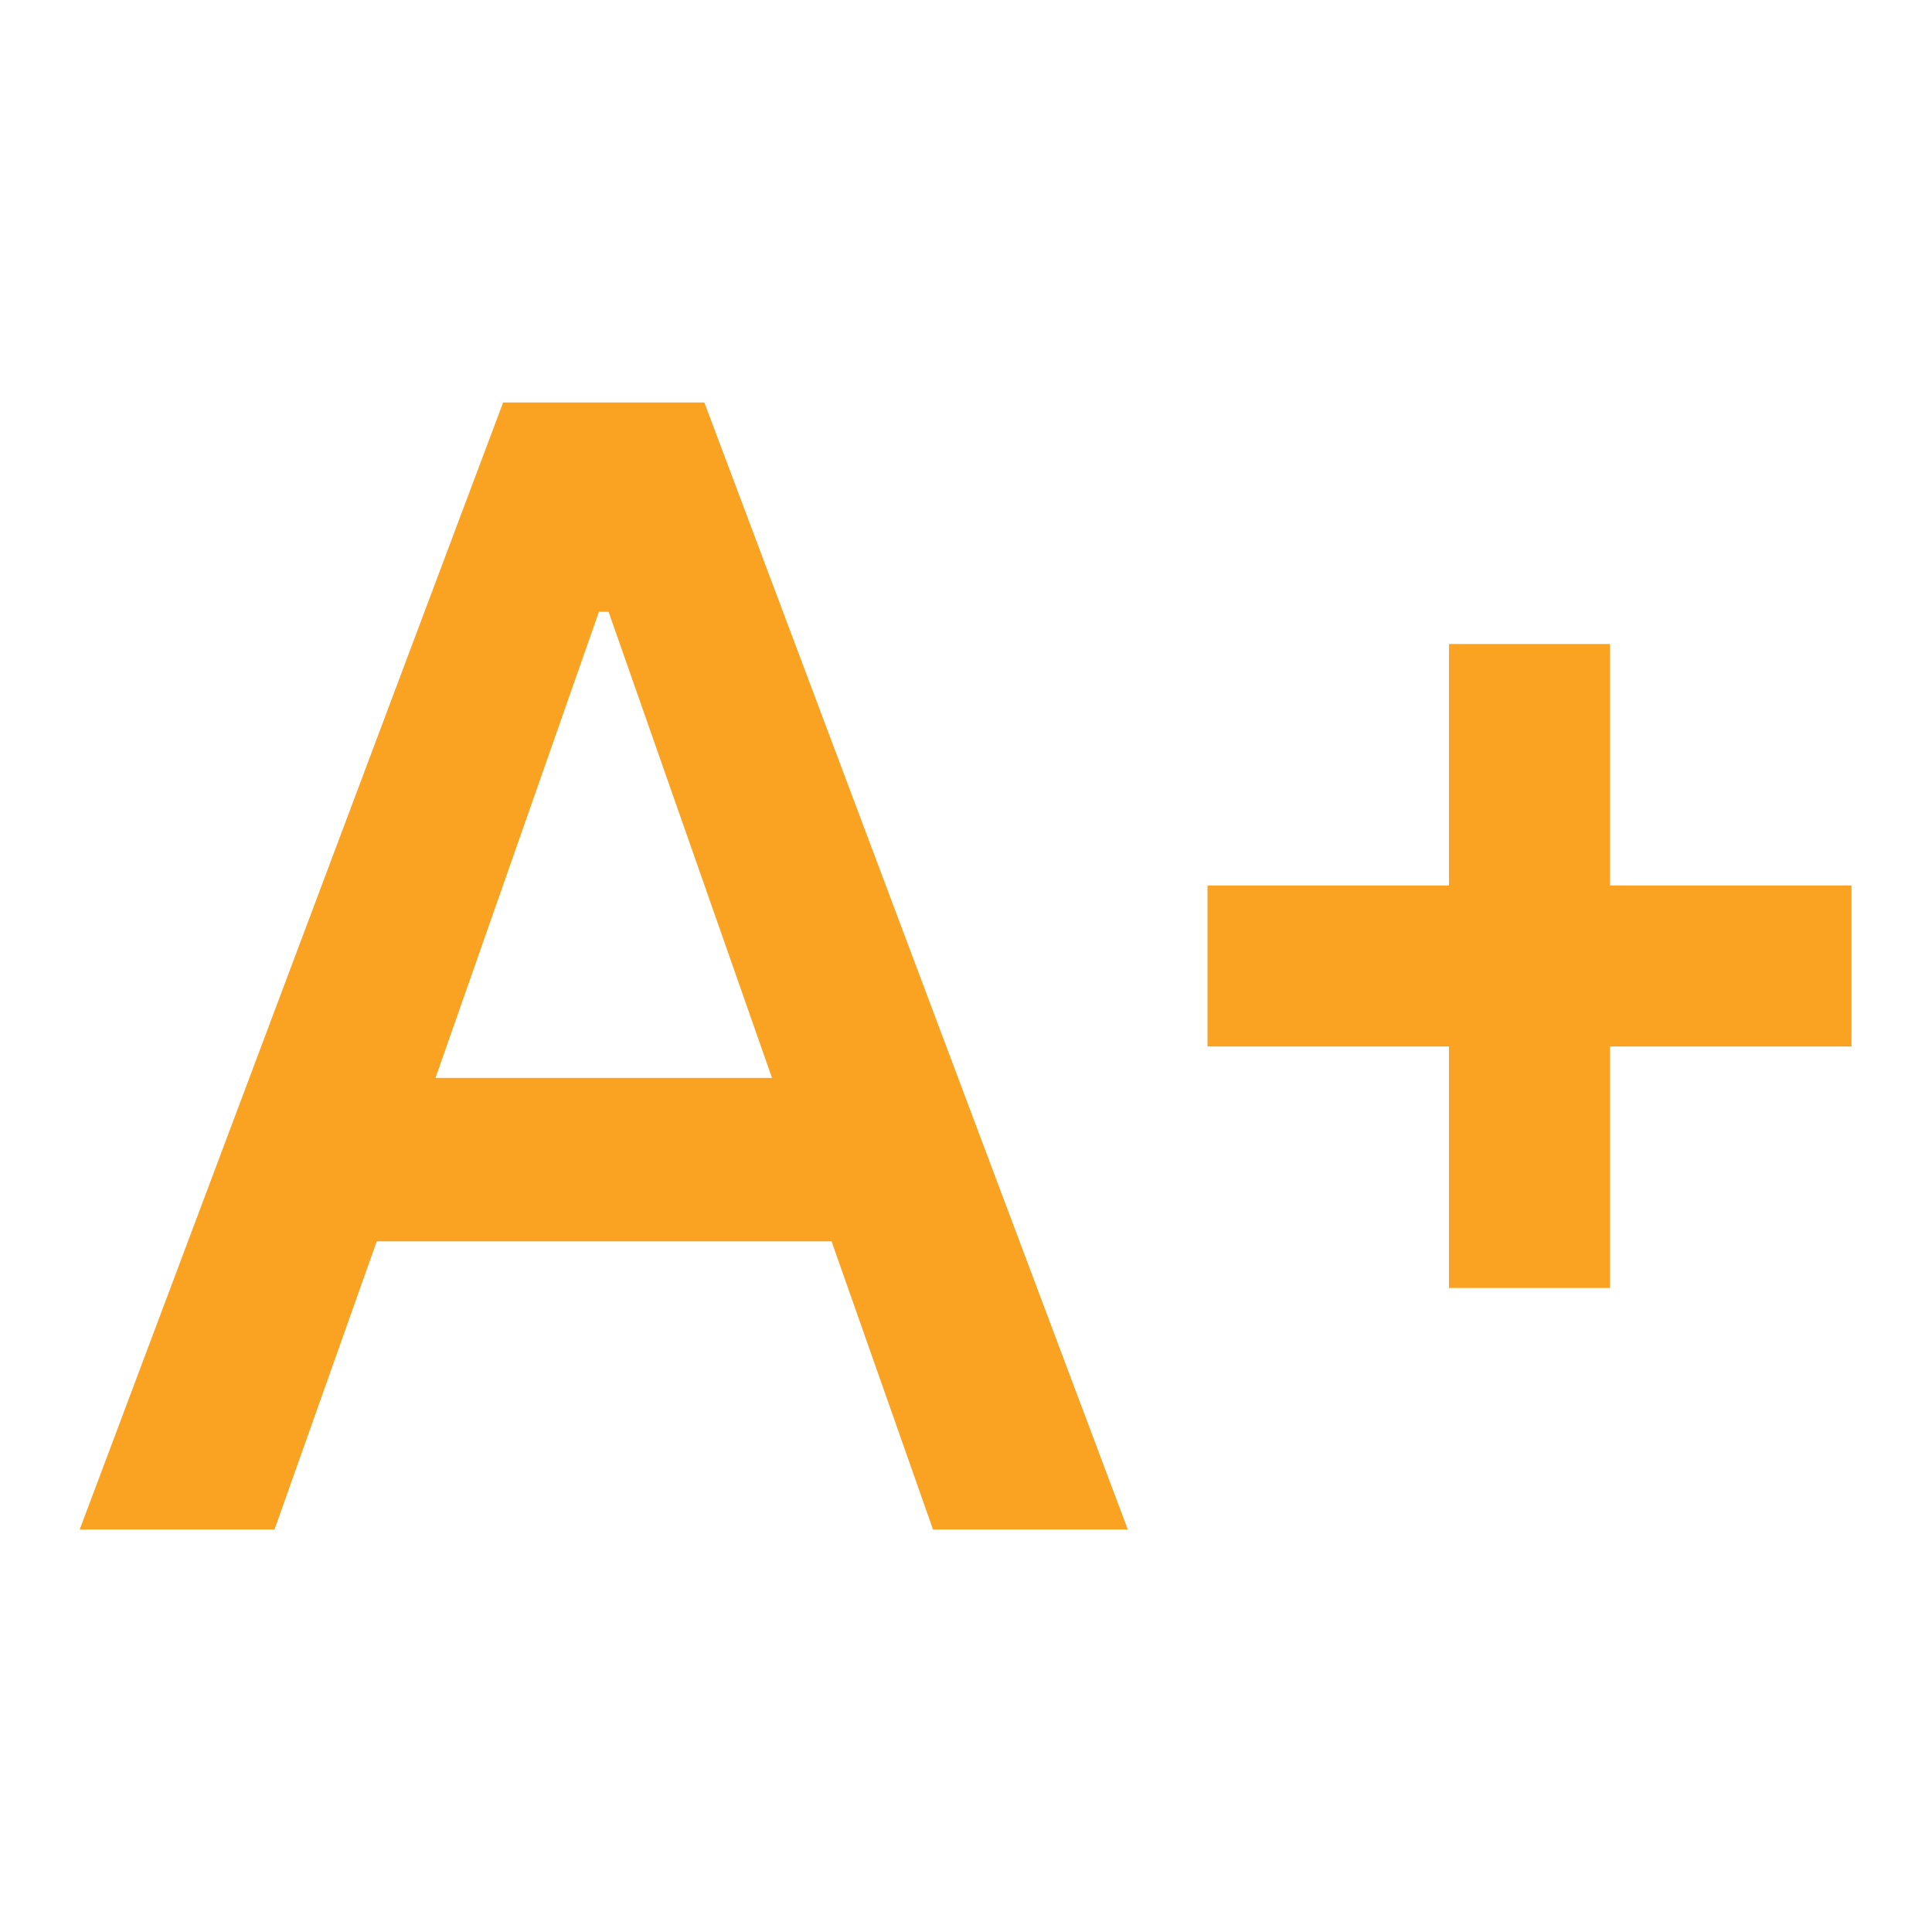<svg enable-background="new 0 0 24 24" height="28px" viewBox="0 0 24 24" width="28px" fill="#faa322">
    <rect fill="none" height="28" width="28"/>
    <path d="M0.99,19h2.42l1.27-3.58h5.65L11.59,19h2.42L8.75,5h-2.5L0.99,19z
        M5.41,13.39L7.44,7.6h0.12l2.03,5.79H5.41z M20,11h3v2h-3 v3h-2v-3h-3v-2h3V8h2V11z"/>
</svg>